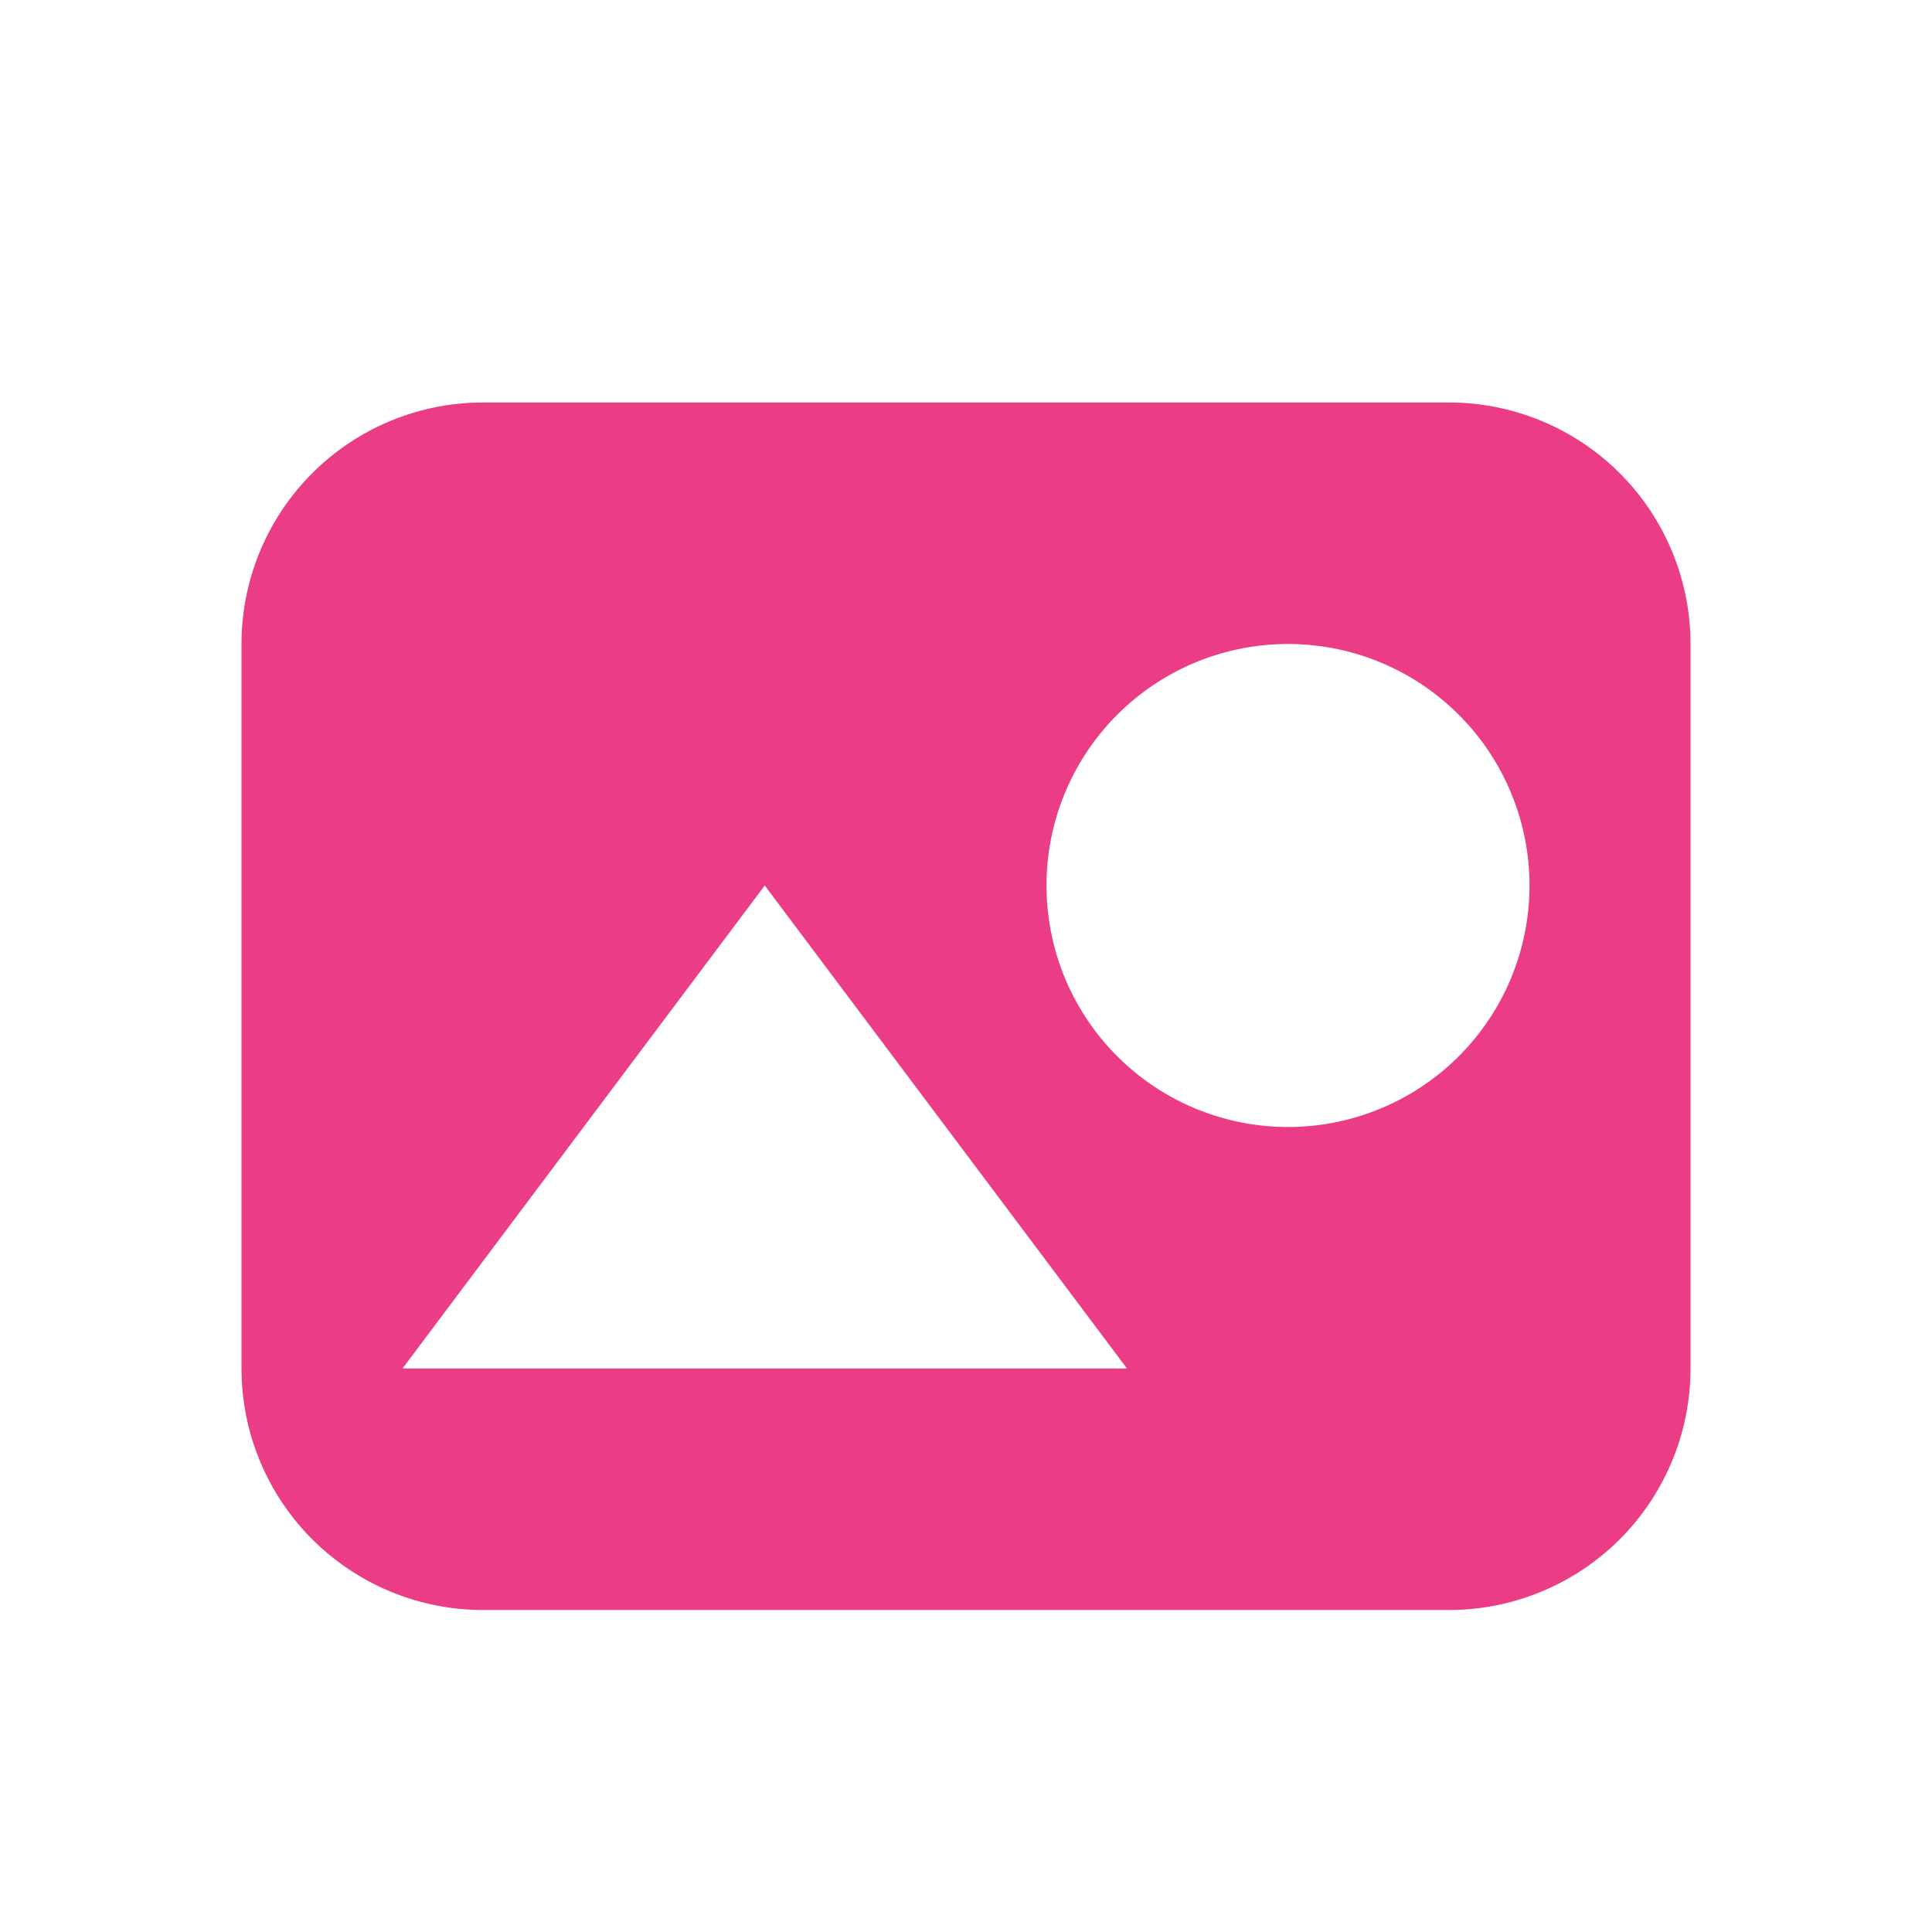 <svg xmlns="http://www.w3.org/2000/svg" width="24" height="24" viewBox="0 0 24 24" class="svg-main-icon"><g fill="none" fill-rule="evenodd"><path d="M0 0h24v24H0z"/><path d="M6 5h12a3 3 0 0 1 3 3v9a3 3 0 0 1-3 3H6a3 3 0 0 1-3-3V8a3 3 0 0 1 3-3M5 17h9l-4.5-6zm11-3a3 3 0 1 0 0-6 3 3 0 0 0 0 6" fill="#ea3d85"/></g></svg>